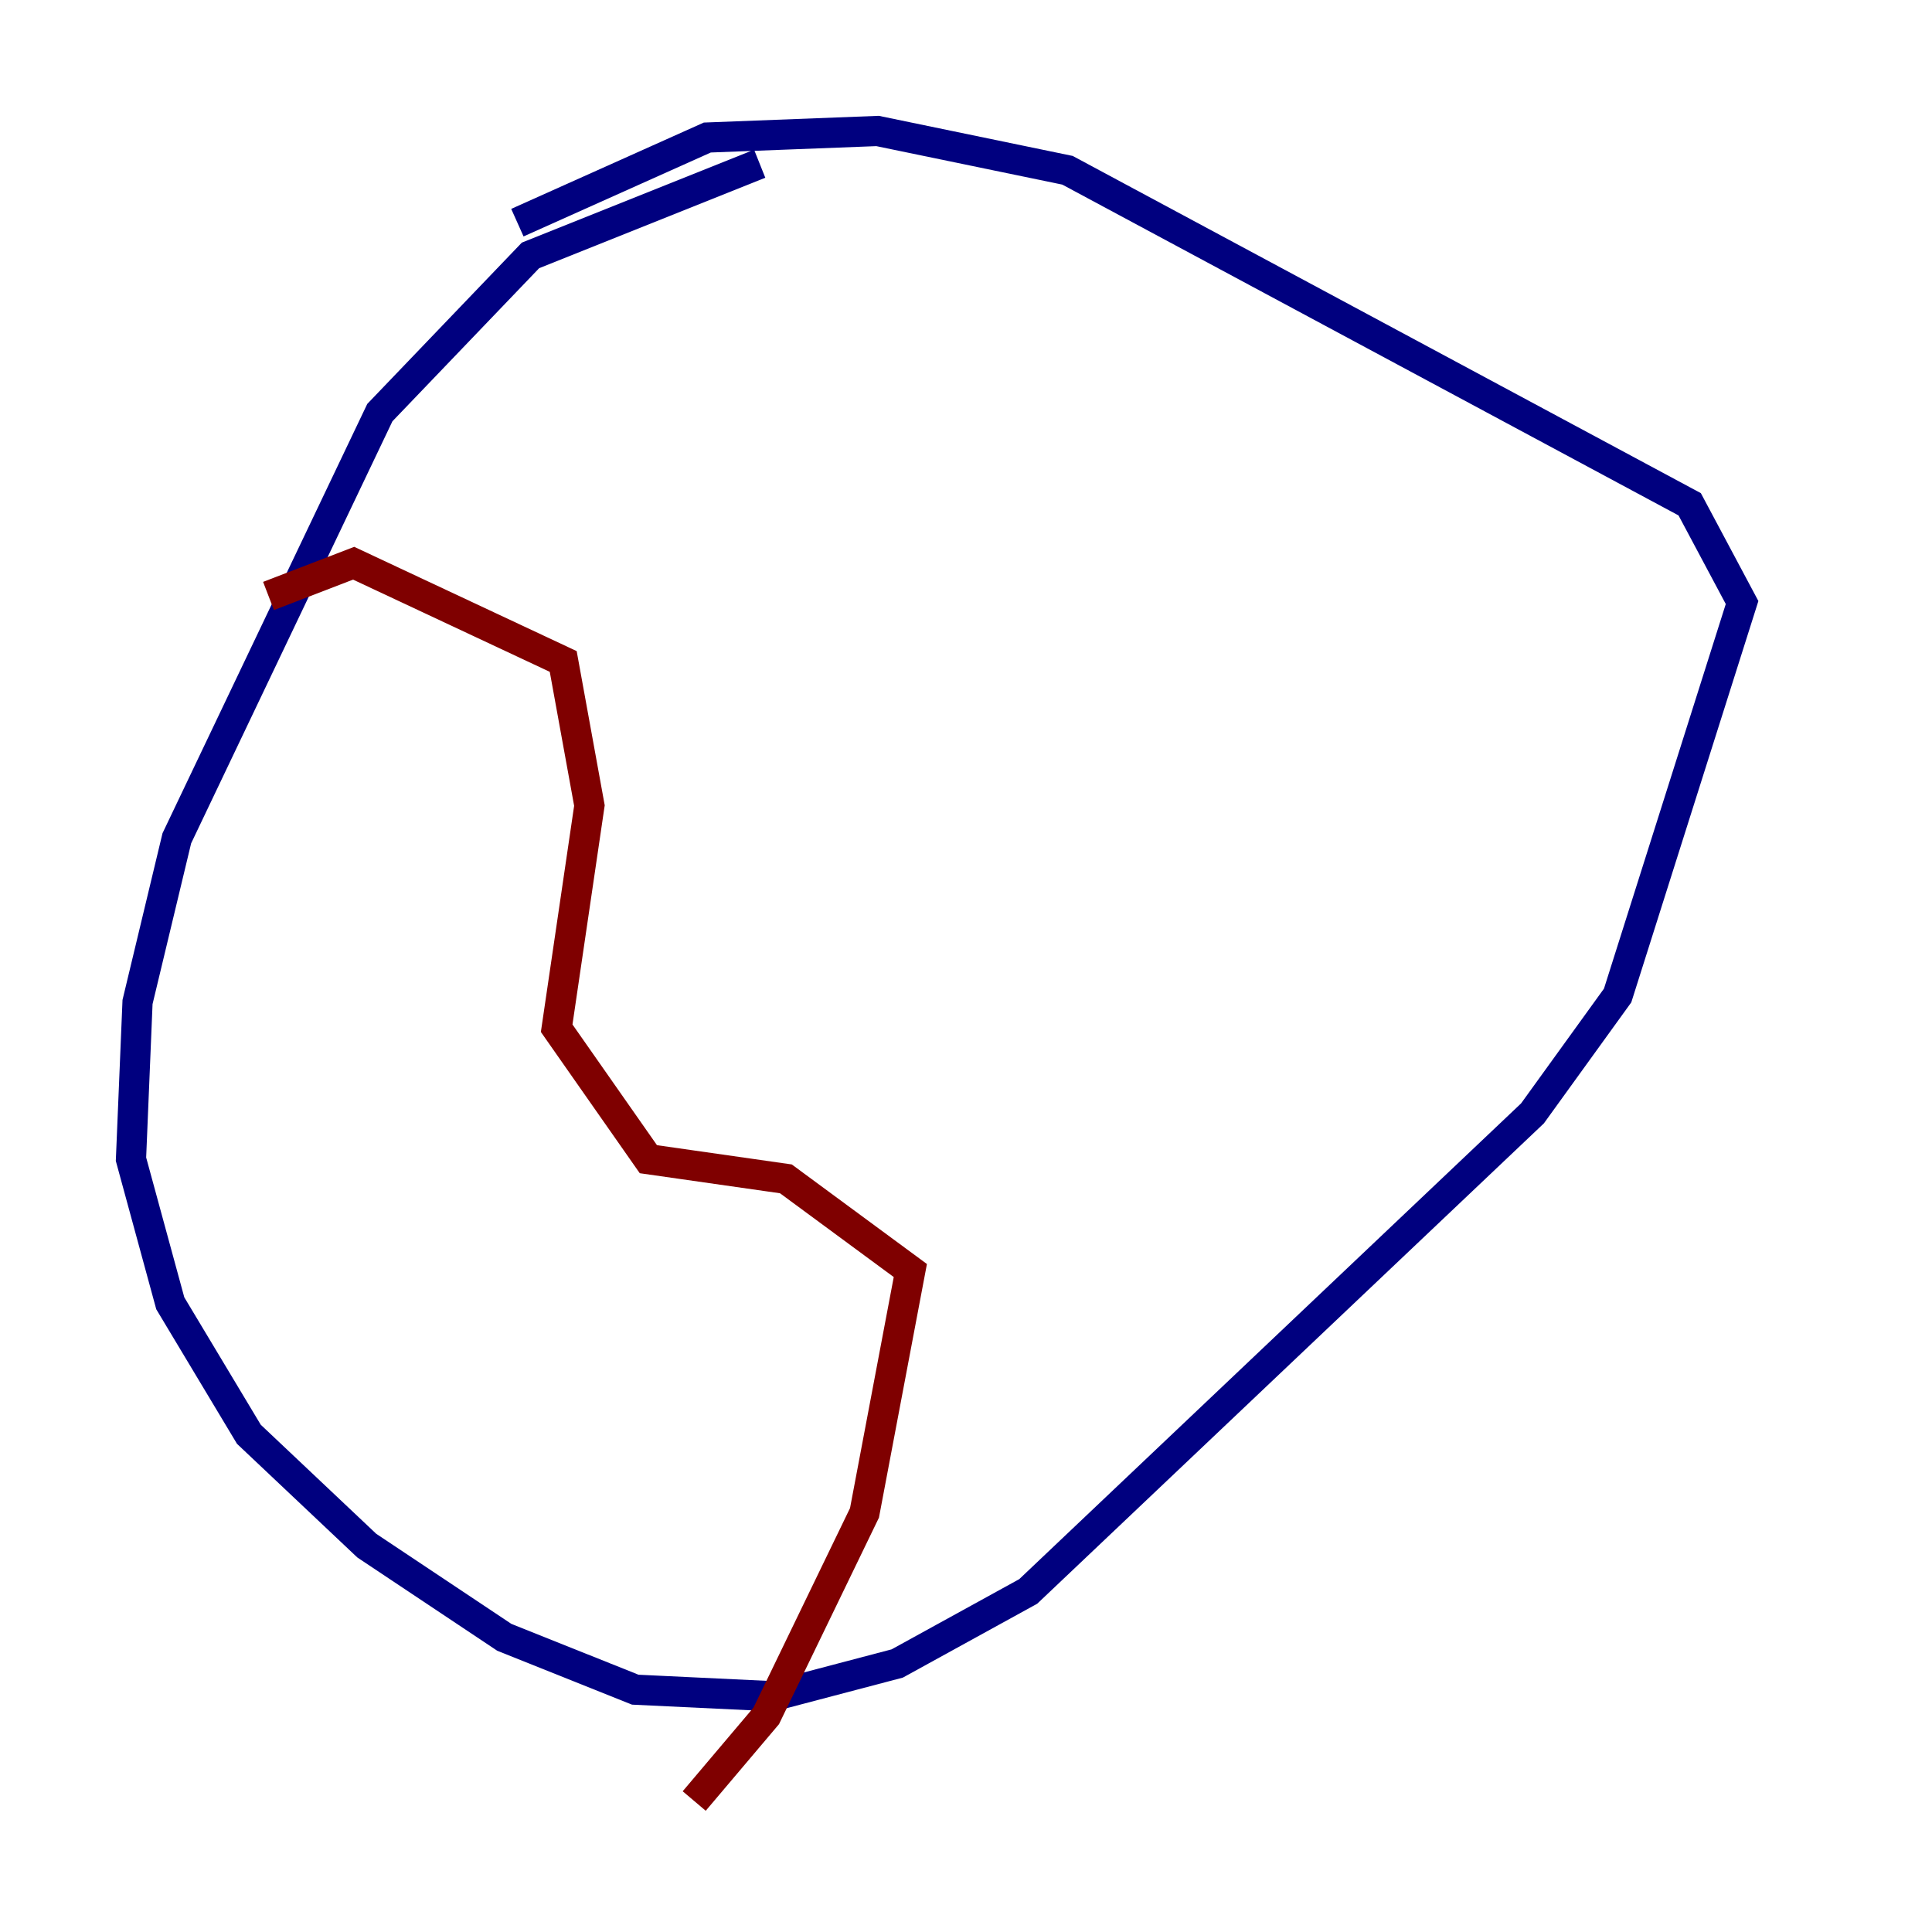 <?xml version="1.0" encoding="utf-8" ?>
<svg baseProfile="tiny" height="128" version="1.2" viewBox="0,0,128,128" width="128" xmlns="http://www.w3.org/2000/svg" xmlns:ev="http://www.w3.org/2001/xml-events" xmlns:xlink="http://www.w3.org/1999/xlink"><defs /><polyline fill="none" points="50.332,10.848 35.146,16.922 25.166,27.336 11.715,55.539 9.112,66.386 8.678,76.8 11.281,86.346 16.488,95.024 24.298,102.4 33.41,108.475 42.088,111.946 51.2,112.38 59.444,110.21 68.122,105.437 101.532,73.763 107.173,65.953 115.417,39.919 111.946,33.41 70.725,11.281 58.142,8.678 46.861,9.112 34.278,14.752" stroke="#00007f" stroke-width="2" /><polyline fill="none" points="17.79,39.485 23.43,37.315 37.315,43.824 39.051,53.37 36.881,68.122 42.956,76.8 52.068,78.102 60.312,84.176 57.275,100.231 50.766,113.681 45.993,119.322" stroke="#7f0000" stroke-width="2" /></svg>